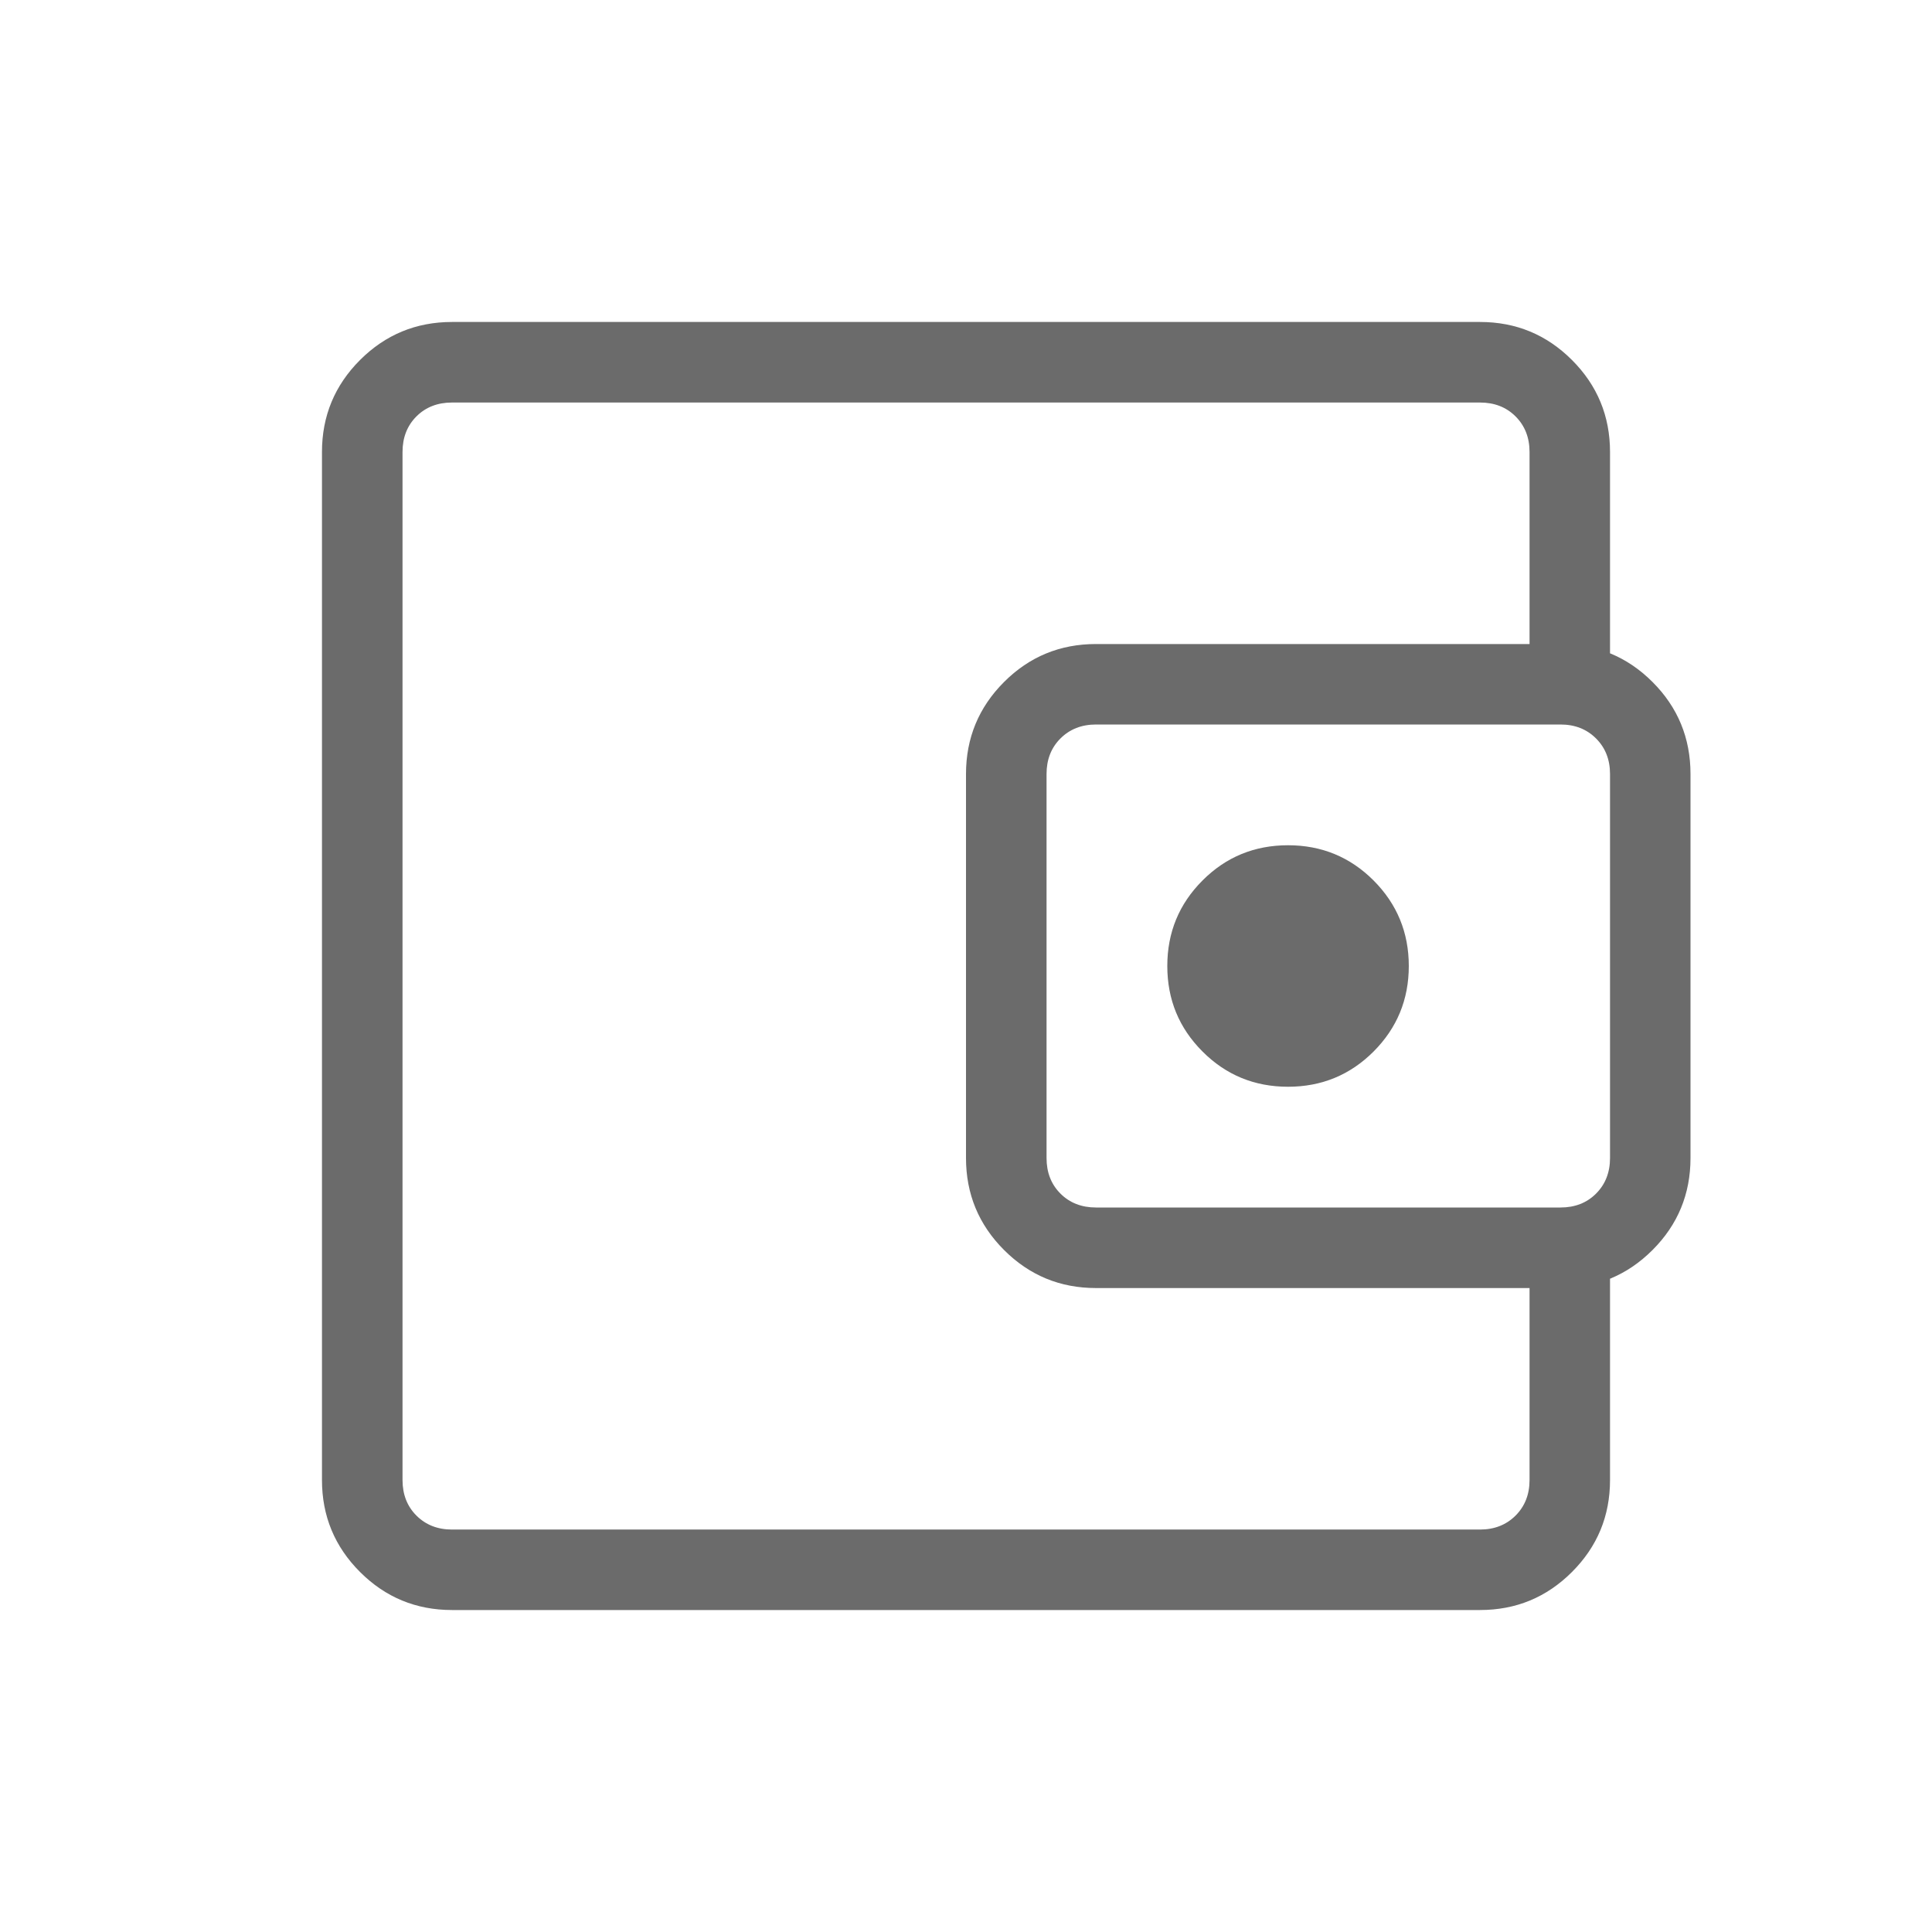<svg width="26" height="26" viewBox="0 0 26 26" fill="none" xmlns="http://www.w3.org/2000/svg">
<path d="M5.417 18.417V20.584V5.417V18.417ZM6.083 21.667C5.599 21.667 5.186 21.496 4.845 21.155C4.504 20.814 4.333 20.402 4.333 19.917V6.083C4.333 5.599 4.504 5.186 4.845 4.845C5.186 4.504 5.599 4.333 6.083 4.333H19.917C20.402 4.333 20.814 4.504 21.155 4.845C21.496 5.186 21.667 5.599 21.667 6.083V9.271H20.584V6.083C20.584 5.889 20.521 5.729 20.396 5.604C20.271 5.479 20.111 5.417 19.917 5.417H6.083C5.889 5.417 5.729 5.479 5.604 5.604C5.479 5.729 5.417 5.889 5.417 6.083V19.917C5.417 20.111 5.479 20.271 5.604 20.396C5.729 20.521 5.889 20.584 6.083 20.584H19.917C20.111 20.584 20.271 20.521 20.396 20.396C20.521 20.271 20.584 20.111 20.584 19.917V16.729H21.667V19.917C21.667 20.402 21.496 20.814 21.155 21.155C20.814 21.496 20.402 21.667 19.917 21.667H6.083ZM14.75 17.334C14.265 17.334 13.853 17.163 13.512 16.822C13.171 16.481 13 16.068 13 15.584V10.417C13 9.932 13.171 9.519 13.512 9.178C13.853 8.837 14.265 8.667 14.75 8.667H21C21.485 8.667 21.898 8.837 22.239 9.178C22.58 9.519 22.75 9.932 22.75 10.417V15.584C22.75 16.068 22.58 16.481 22.239 16.822C21.898 17.163 21.485 17.334 21 17.334H14.75ZM21 16.25C21.195 16.25 21.354 16.188 21.479 16.063C21.604 15.938 21.667 15.778 21.667 15.584V10.417C21.667 10.222 21.604 10.063 21.479 9.938C21.354 9.813 21.195 9.75 21 9.75H14.75C14.556 9.75 14.396 9.813 14.271 9.938C14.146 10.063 14.084 10.222 14.084 10.417V15.584C14.084 15.778 14.146 15.938 14.271 16.063C14.396 16.188 14.556 16.25 14.75 16.25H21ZM17.334 14.625C17.785 14.625 18.169 14.467 18.485 14.151C18.8 13.835 18.959 13.452 18.959 13C18.959 12.549 18.8 12.165 18.485 11.849C18.169 11.533 17.785 11.375 17.334 11.375C16.882 11.375 16.498 11.533 16.183 11.849C15.867 12.165 15.709 12.549 15.709 13C15.709 13.452 15.867 13.835 16.183 14.151C16.498 14.467 16.882 14.625 17.334 14.625Z" fill="#6B6B6B"/>
</svg>
